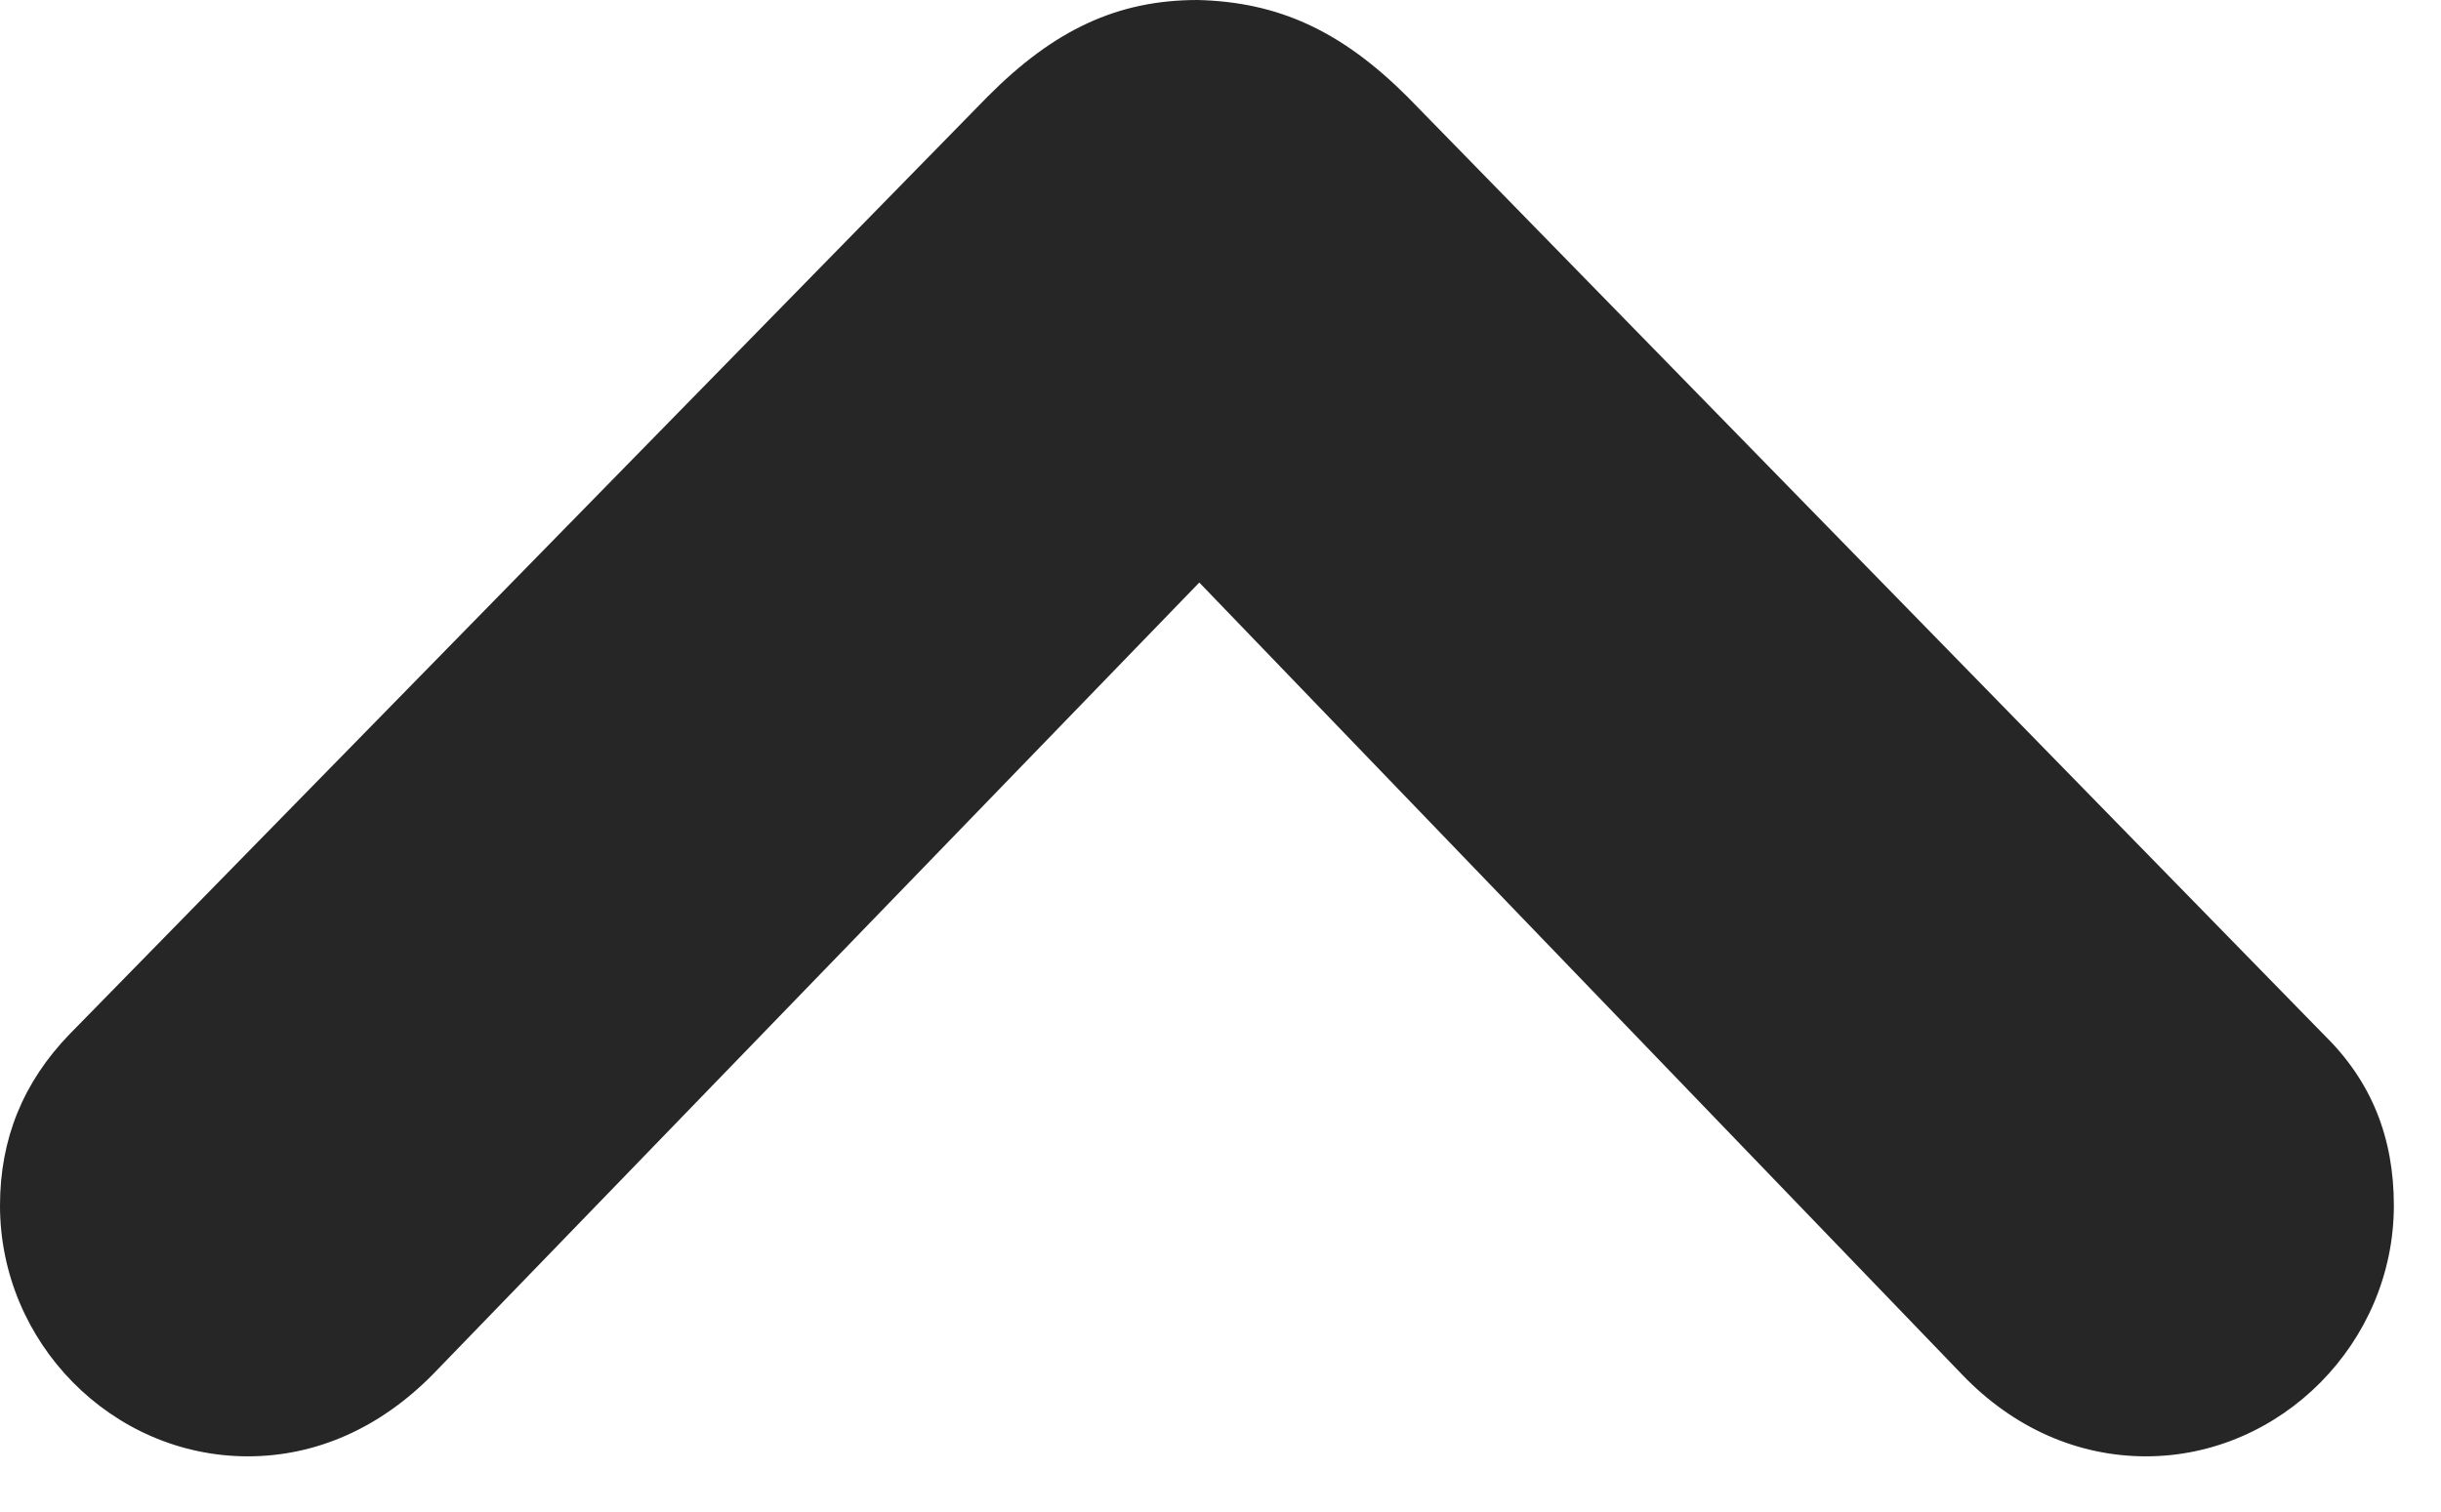 <?xml version="1.0" encoding="UTF-8"?>
<!--Generator: Apple Native CoreSVG 326-->
<!DOCTYPE svg PUBLIC "-//W3C//DTD SVG 1.1//EN" "http://www.w3.org/Graphics/SVG/1.1/DTD/svg11.dtd">
<svg version="1.1" xmlns="http://www.w3.org/2000/svg" xmlns:xlink="http://www.w3.org/1999/xlink"
       viewBox="0 0 18.742 11.61">
       <g>
              <rect height="11.61" opacity="0" width="18.742" x="0" y="0" />
              <path d="M0.532 7.945C0.18 8.31 0 8.744 0 9.259C0 10.311 0.858 11.185 1.903 11.185C2.433 11.185 2.921 10.963 3.321 10.558L9.541 4.13L8.877 4.13L15.066 10.558C15.461 10.97 15.957 11.185 16.477 11.185C17.515 11.185 18.38 10.311 18.38 9.259C18.38 8.736 18.208 8.303 17.841 7.945L10.804 0.741C10.295 0.234 9.812 0.015 9.195 0C8.583 0 8.095 0.227 7.584 0.741Z"
                     fill="currentColor" fill-opacity="0.85" />
       </g>
</svg>